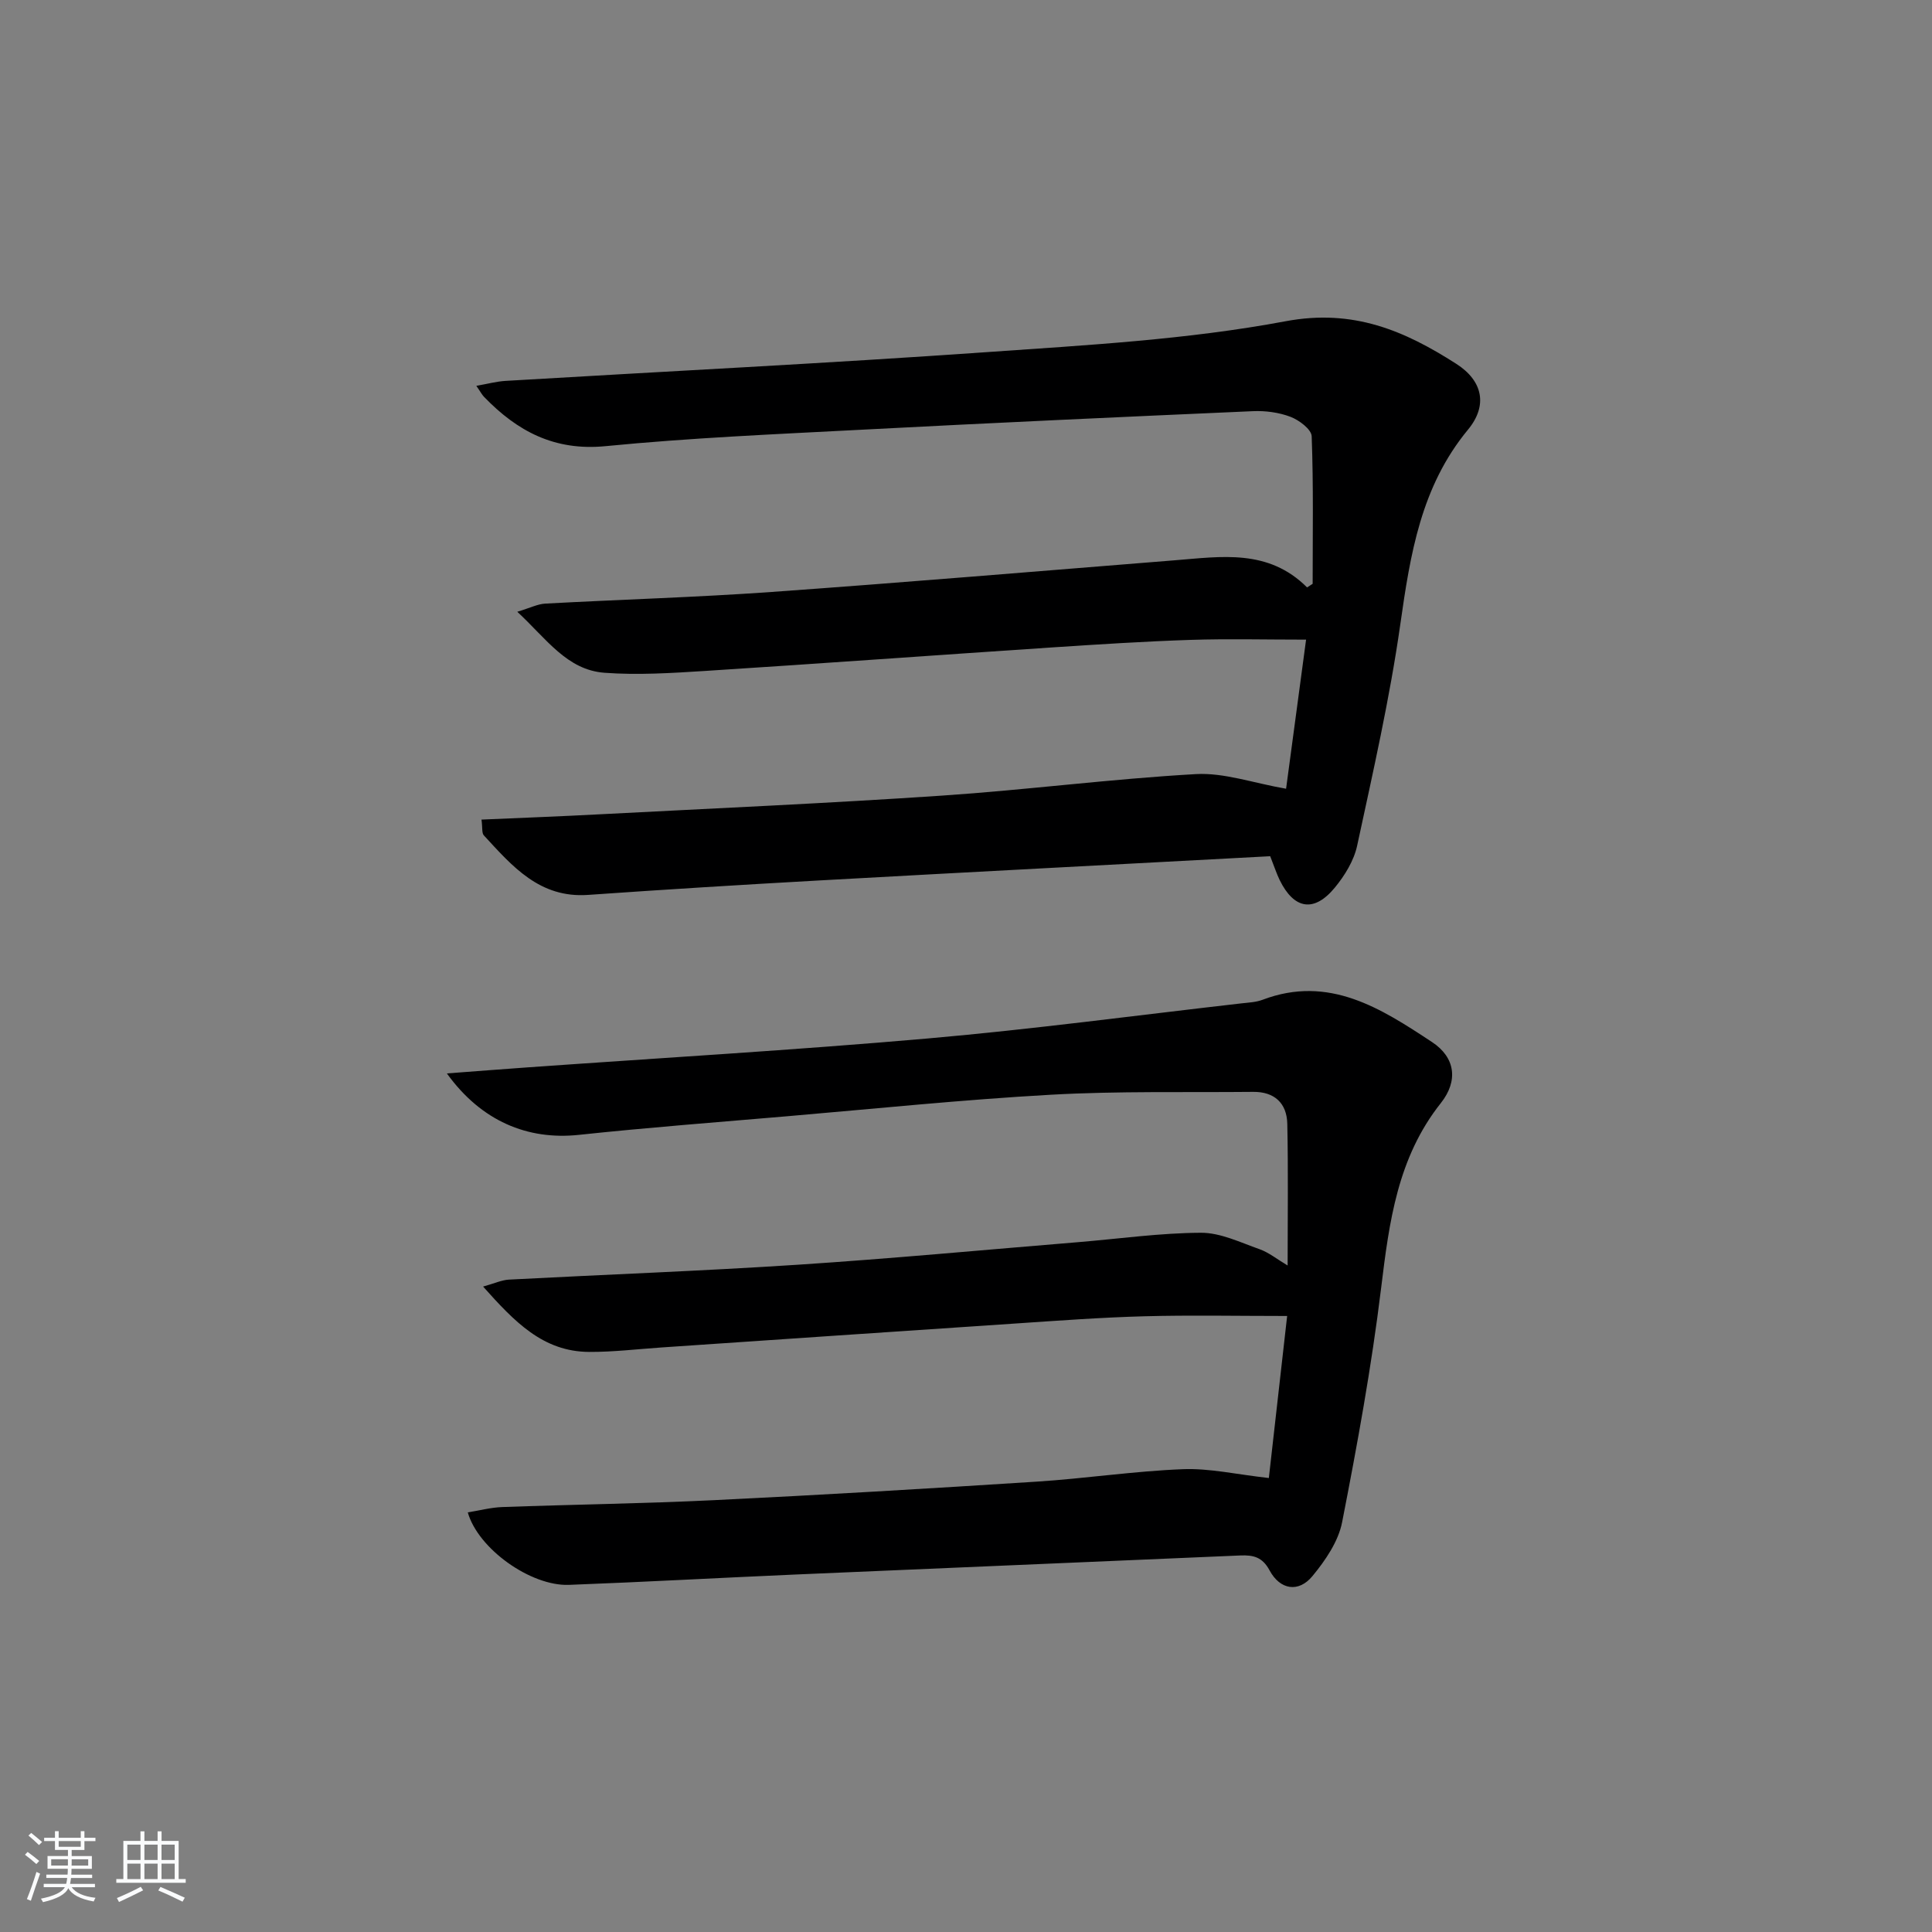 <svg enable-background="new 0 0 400 400" viewBox="0 0 400 400" xmlns="http://www.w3.org/2000/svg"><rect x="0" y="0" width="400" height="400" fill="#808080" stroke="none"/><path d="m5.17 384 .55-.58c.85.61 1.65 1.24 2.4 1.87l-.59.64c-.83-.73-1.62-1.38-2.36-1.93m1.22 9.53-.82-.34c.71-1.76 1.37-3.64 1.98-5.63.24.13.5.25.76.36-.6 1.67-1.24 3.54-1.92 5.61m-.5-13.5.57-.54c.56.44 1.31 1.06 2.26 1.87l-.65.64c-.67-.66-1.4-1.32-2.18-1.97m3.25.46h2.24v-1.36h.77v1.36h4.57v-1.36h.76v1.36h2.28v.69h-2.28v1.84h-2.64v1.26h4.18v2.64h-4.21c0 .45-.02.86-.05 1.21h4.32v.69h-4.38c-.04.34-.1.75-.19 1.22h5.15v.69h-4.82c.87 1.19 2.51 1.92 4.93 2.19-.17.31-.3.57-.37.76-2.77-.49-4.52-1.41-5.26-2.76-.56 1.26-2.3 2.23-5.24 2.9-.12-.24-.26-.48-.43-.72 2.73-.55 4.38-1.34 4.96-2.38h-4.38v-.69h4.65c.1-.38.17-.79.21-1.22h-4.32v-.69h4.4c.03-.34.05-.75.05-1.21h-4.2v-2.64h4.23v-1.26h-2.69v-1.84h-2.24zm1.46 4.46v1.29h3.45c.01-.4.02-.57.01-.53v-.32-.45h-3.46zm1.55-2.59h4.57v-1.19h-4.57zm6.11 2.59h-3.42v.77c-.01.19-.01.37-.02.53h3.44z" fill="#fafbfc"/><path d="m32.63 379.16h.82v1.98h3.54v7.89h1.46v.78h-14.37v-.78h1.46v-7.89h3.54v-1.98h.82v1.98h2.73zm-3.49 11.48.5.73c-1.61.82-3.28 1.63-5 2.42-.13-.27-.28-.55-.44-.82 1.75-.73 3.4-1.5 4.94-2.33m-2.78-5.55h2.73v-3.18h-2.73zm0 3.95h2.73v-3.2h-2.73zm3.54-3.95h2.73v-3.18h-2.73zm0 3.95h2.73v-3.2h-2.73zm7.89 4.68c-1.84-.92-3.51-1.7-5.02-2.32l.45-.73c1.89.8 3.57 1.55 5.04 2.23zm-1.62-11.81h-2.73v3.18h2.73zm-2.73 7.13h2.73v-3.2h-2.73z" fill="#fafbfc"/><g fill="#000001"><path d="m92.52 222.24c6.12-.46 11.34-.87 16.56-1.24 27.68-1.97 55.4-3.58 83.05-6 21.67-1.9 43.24-4.79 64.86-7.26 1.49-.17 3.05-.23 4.42-.75 13.73-5.2 24.52 1.79 35.08 8.76 4.84 3.19 5.46 8.04 1.82 12.63-8.97 11.3-10.69 24.59-12.36 38.27-1.98 16.26-4.93 32.43-8.08 48.51-.78 3.99-3.46 7.9-6.13 11.14-2.88 3.5-6.72 2.87-8.89-1.17-1.46-2.73-3.32-3.2-6.01-3.09-30.74 1.34-61.47 2.61-92.21 3.95-15.62.68-31.22 1.55-46.84 2.14-7.89.29-18.8-7.45-20.94-15.01 2.42-.39 4.76-1.01 7.12-1.1 14.64-.53 29.29-.72 43.91-1.43 22.25-1.08 44.49-2.4 66.72-3.83 10.11-.65 20.17-2.18 30.29-2.58 5.51-.22 11.09 1.08 17.81 1.83 1.18-10.45 2.47-21.83 3.79-33.55-10.36 0-19.96-.2-29.55.06-8.97.24-17.93.91-26.88 1.51-24.38 1.62-48.76 3.3-73.14 4.95-4.97.34-9.95.94-14.92.92-9.59-.04-15.49-6.27-21.98-13.53 2.4-.67 3.86-1.36 5.36-1.44 19.92-1.05 39.87-1.78 59.78-3.08 19.4-1.27 38.76-3.09 58.13-4.68 8.45-.7 16.89-1.9 25.34-1.94 4.05-.02 8.16 2 12.14 3.4 1.94.69 3.64 2.08 5.82 3.38 0-10.17.14-19.75-.07-29.33-.09-4.27-2.65-6.67-7.08-6.62-13.94.14-27.91-.19-41.82.59-18.25 1.02-36.45 2.9-54.67 4.46-14.4 1.23-28.82 2.33-43.19 3.86-10.51 1.09-20.1-2.82-27.24-12.73z"/><path d="m262.98 177.27c-31.31 1.68-62.37 3.29-93.43 5.02-15.94.89-31.88 1.87-47.8 2.99-10.04.71-15.7-5.95-21.58-12.33-.44-.48-.25-1.54-.48-3.26 8.38-.37 16.45-.67 24.52-1.1 23.58-1.23 47.17-2.27 70.73-3.86 17.57-1.18 35.07-3.47 52.65-4.46 5.84-.33 11.83 1.84 18.68 3.03 1.25-9.33 2.66-19.87 4.14-30.87-8.39 0-16.15-.2-23.89.05-9.47.31-18.93.92-28.38 1.54-24.05 1.6-48.09 3.35-72.15 4.89-6.93.44-13.93.89-20.83.38-7.78-.58-11.97-6.98-18.06-12.63 2.66-.8 4.2-1.6 5.79-1.69 15.61-.85 31.25-1.3 46.84-2.41 27.85-1.99 55.67-4.34 83.51-6.56 9.6-.76 19.34-2.42 27.38 5.62.38-.25.77-.5 1.15-.75 0-10.18.18-20.37-.2-30.54-.05-1.44-2.6-3.35-4.38-4.03-2.41-.92-5.22-1.29-7.83-1.17-27.07 1.19-54.14 2.43-81.2 3.85-17.6.92-35.24 1.67-52.77 3.39-10.6 1.04-18.3-3.09-25.17-10.2-.44-.45-.73-1.04-1.6-2.29 2.38-.41 4.19-.91 6.03-1.02 33.19-1.98 66.41-3.62 99.58-5.95 20.71-1.45 41.61-2.59 61.94-6.4 14.04-2.63 24.64 1.97 35.34 8.82 5.5 3.52 6.56 8.63 2.41 13.64-9.74 11.79-11.94 25.81-14 40.28-2.19 15.4-5.66 30.62-8.94 45.85-.67 3.09-2.56 6.17-4.61 8.66-4.3 5.23-8.46 4.52-11.44-1.58-.64-1.33-1.09-2.73-1.95-4.91z"/></g></svg>